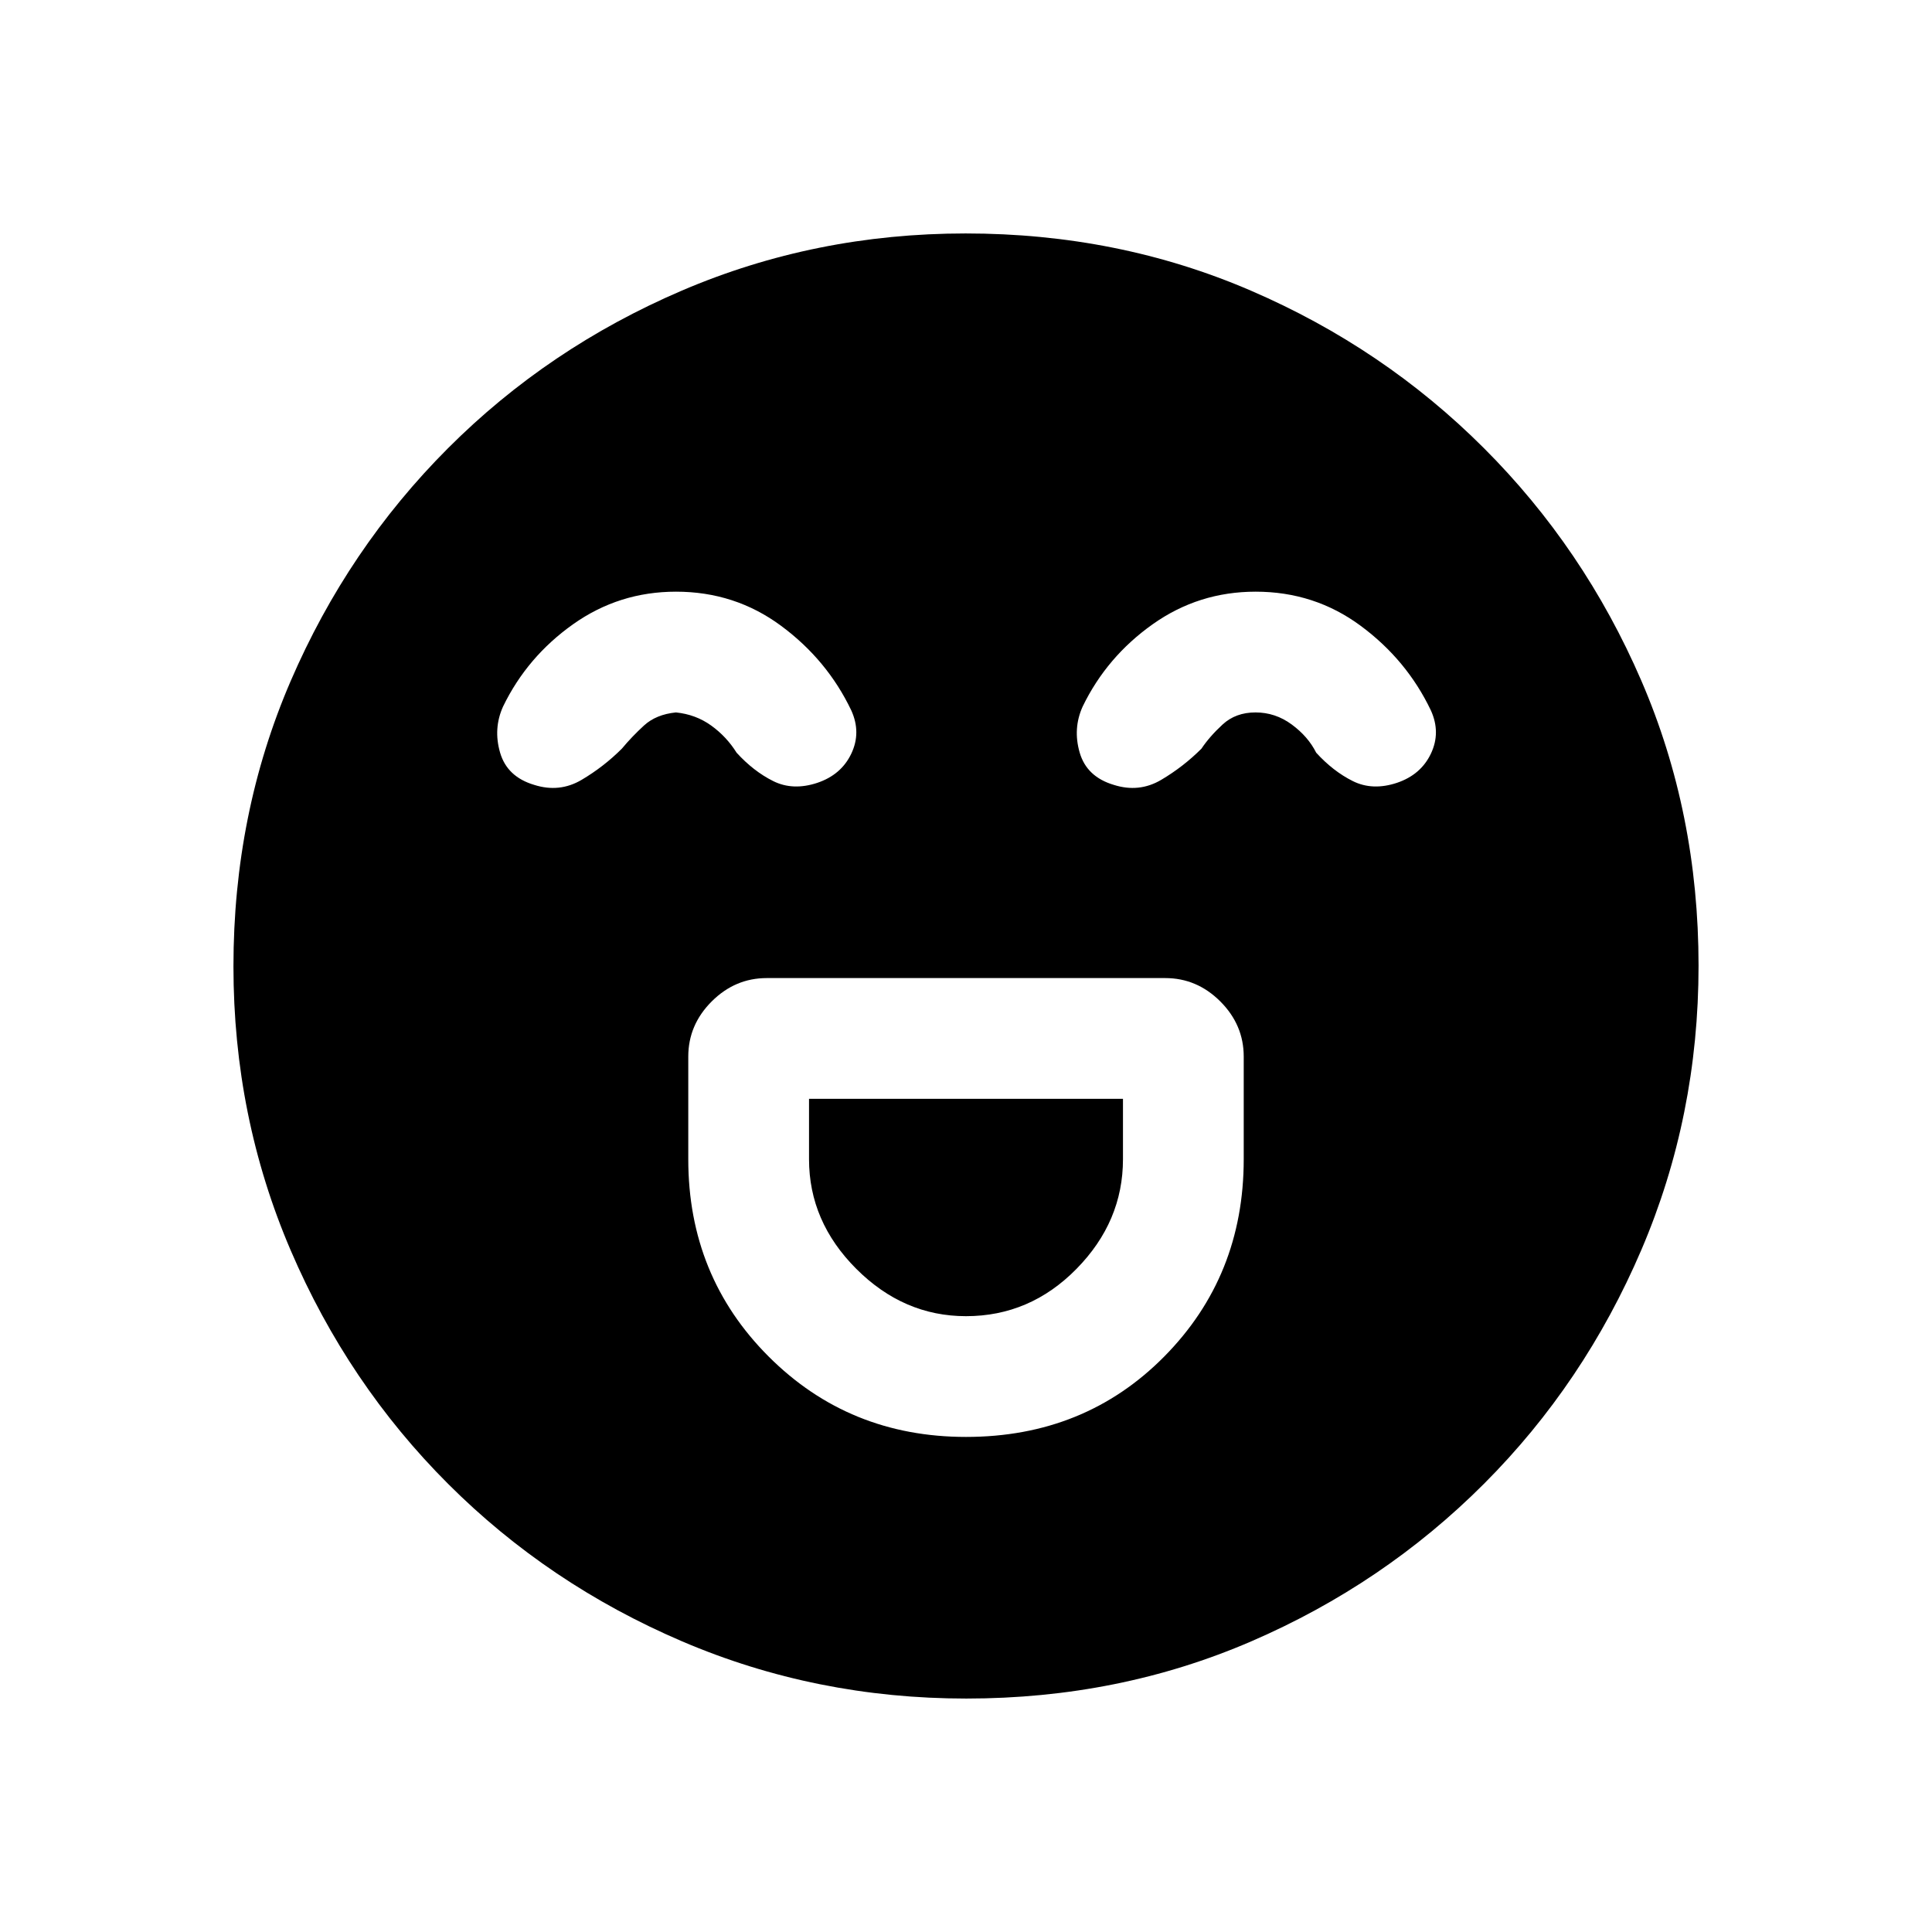 <svg xmlns="http://www.w3.org/2000/svg" height="20" viewBox="0 -960 960 960" width="20"><path d="M480-246q59 0 98.5-39.94T618-384v-51q0-15.75-11.62-27.38Q594.75-474 579-474H381q-15.75 0-27.37 11.62Q342-450.75 342-435v51q0 58.12 39.94 98.06Q421.88-246 480-246Zm0-60q-31 0-54.5-23.5T402-384v-30h156v30q0 31-23.1 54.5T480-306ZM335.9-666q-28.28 0-51.1 16.16T250-609q-5 11-1.5 23t16.93 16q12.57 4 23.57-2.5t20-15.5q5-6 11-11.5t15.86-6.5q9.85 1 17.5 6.5Q361-594 366-586q8.41 9.24 18.2 14.12 9.8 4.88 21.89.88Q418-575 423-585.5t0-21.5q-11.98-25.11-34.9-42.05Q365.18-666 335.9-666Zm288 0q-28.28 0-51.1 16.16T538-609q-5 11-1.5 23t16.93 16q12.57 4 23.57-2.5t20-15.5q4-6 10.5-12t16.36-6q9.85 0 18 6 8.14 6 12.14 14 8.41 9.24 18.2 14.12 9.8 4.88 21.89.88Q706-575 711-585.5t0-21.5q-11.98-25.11-34.9-42.05Q653.18-666 623.9-666ZM480.17-116q-74.81 0-141.21-28.41T222.73-222.6q-49.84-49.78-78.28-116.09Q116-405.01 116-479.83q0-75.81 28.41-141.71t78.19-115.73q49.78-49.84 116.09-78.28Q405.01-844 479.83-844q75.81 0 141.71 28.41t115.73 78.19q49.84 49.78 78.28 115.59Q844-555.99 844-480.17q0 74.81-28.41 141.21T737.4-222.73q-49.78 49.84-115.59 78.28Q555.99-116 480.17-116Z"/></svg>